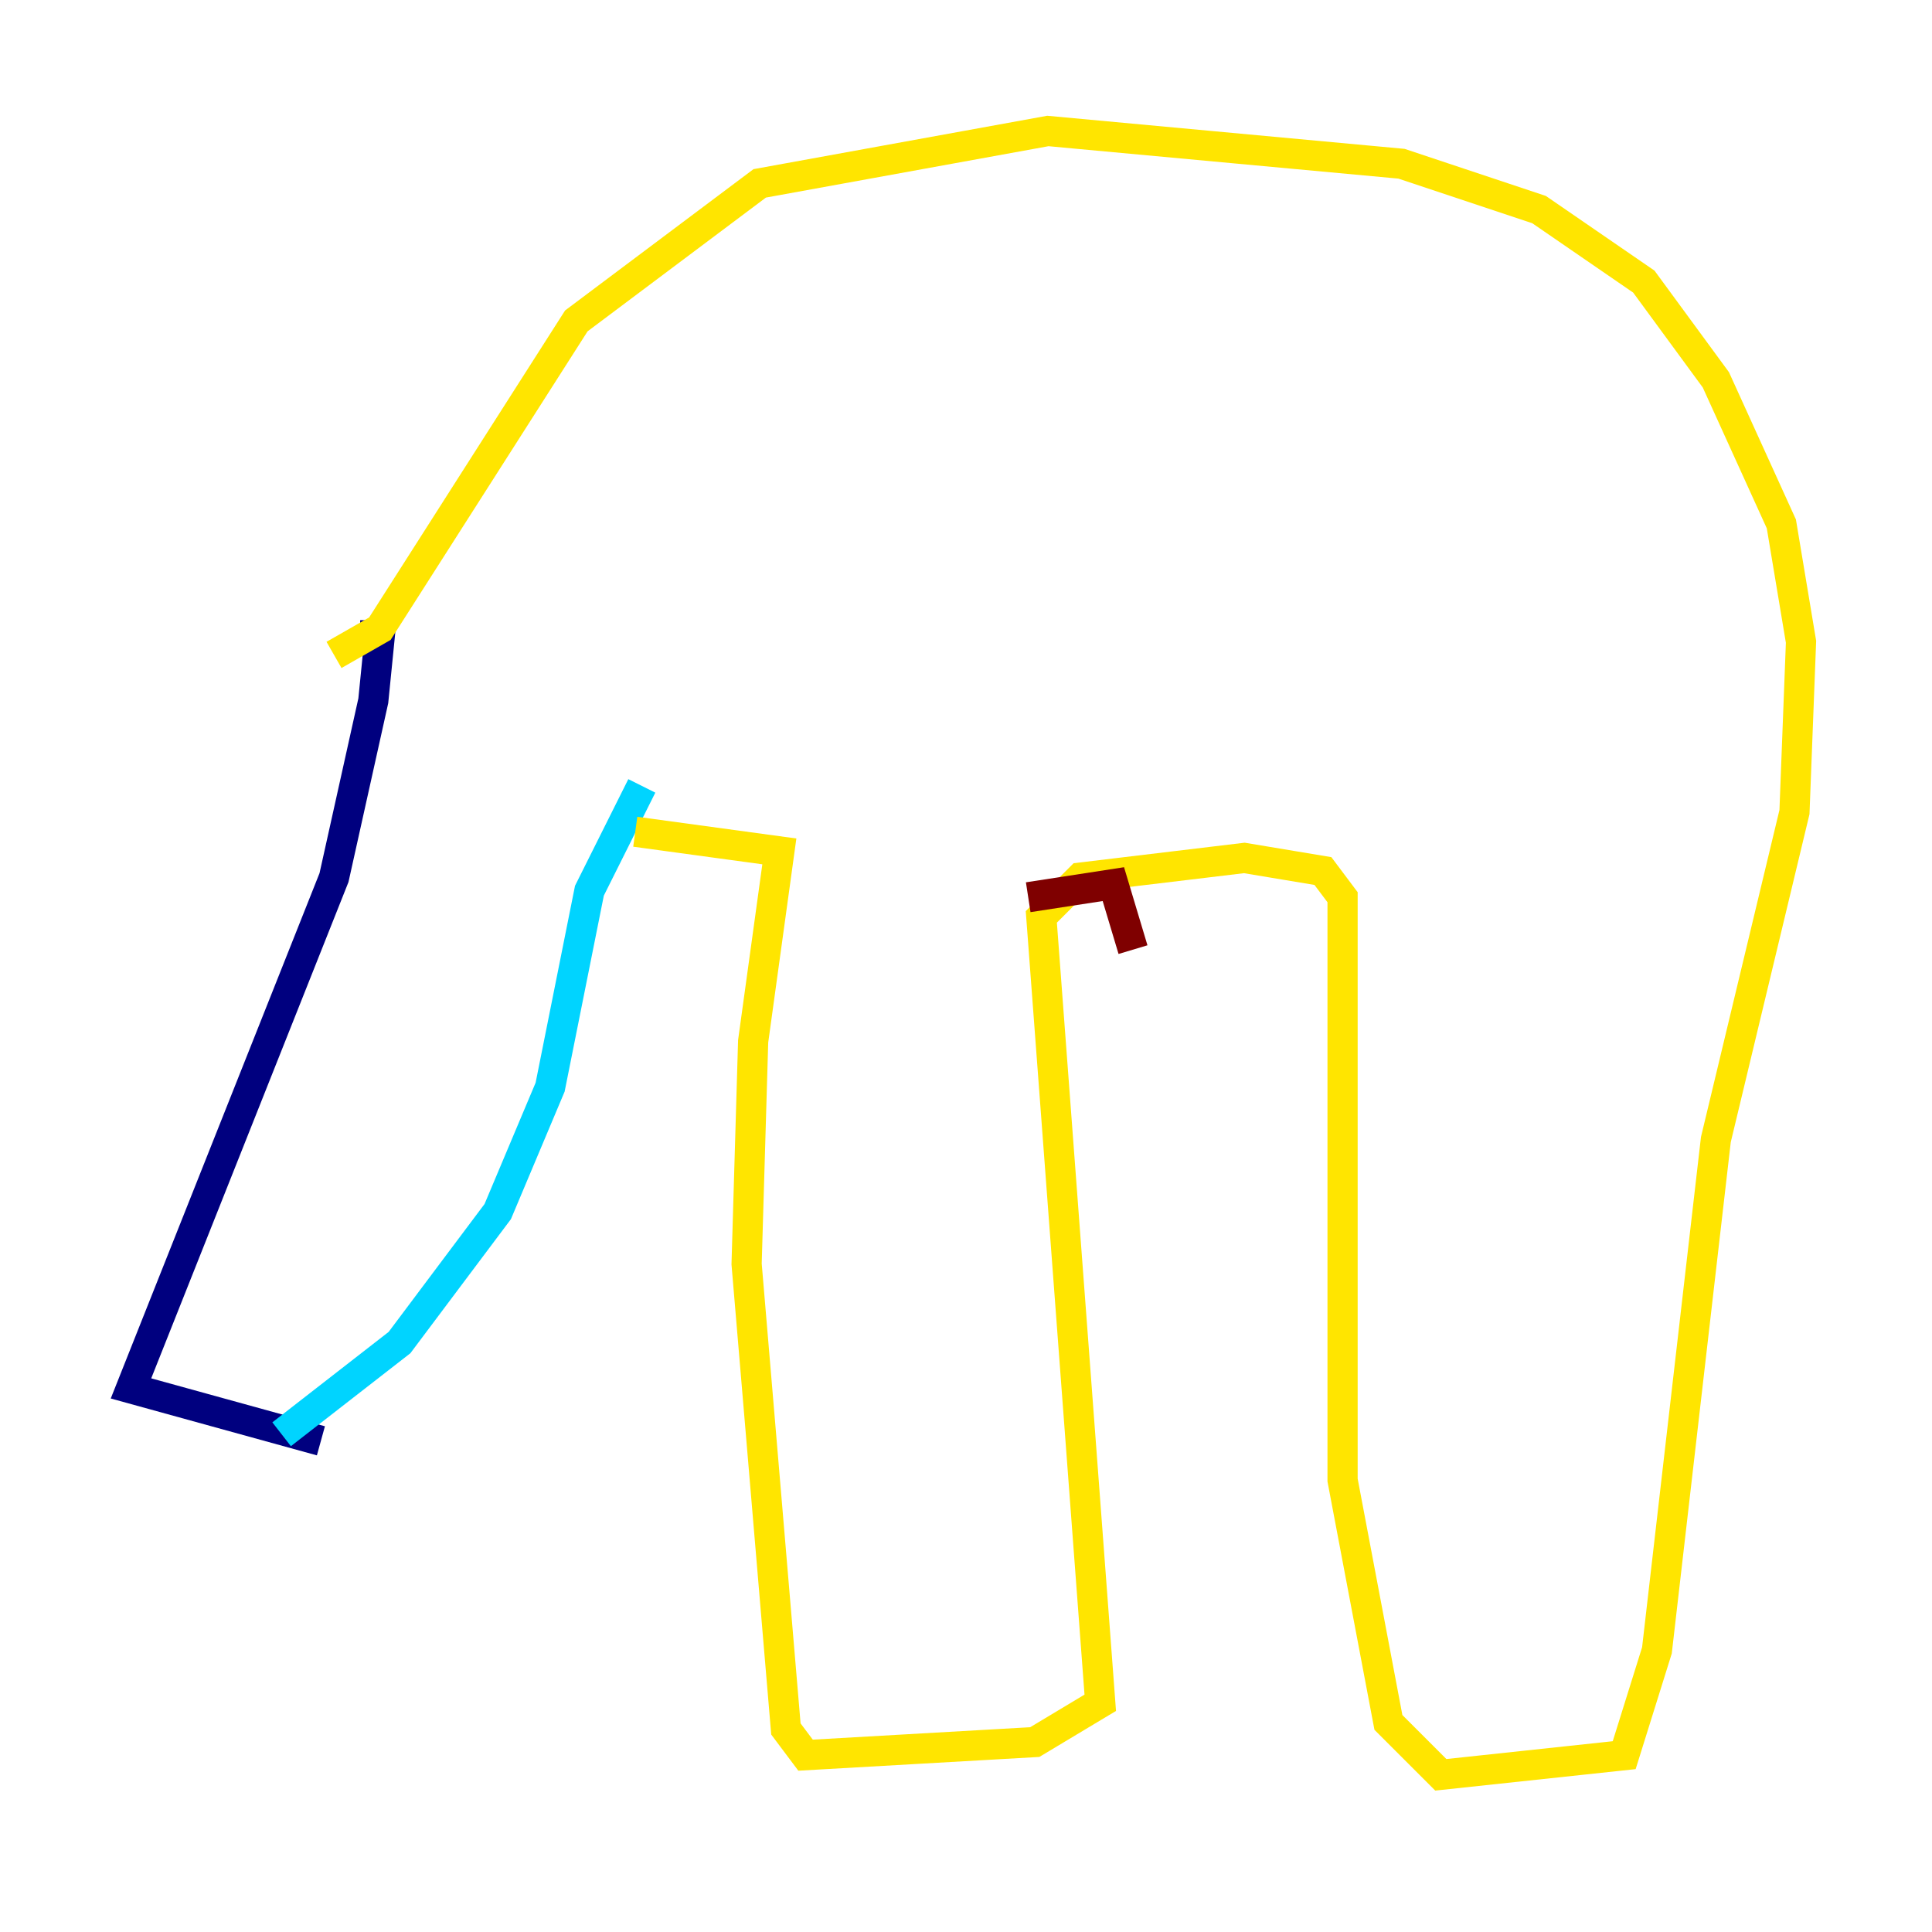 <?xml version="1.0" encoding="utf-8" ?>
<svg baseProfile="tiny" height="128" version="1.2" viewBox="0,0,128,128" width="128" xmlns="http://www.w3.org/2000/svg" xmlns:ev="http://www.w3.org/2001/xml-events" xmlns:xlink="http://www.w3.org/1999/xlink"><defs /><polyline fill="none" points="23.864,42.088 25.166,42.088 24.732,46.427 22.129,58.142 8.678,91.986 21.261,95.458" stroke="#00007f" stroke-width="2" /><polyline fill="none" points="18.658,95.024 26.468,88.949 32.976,80.271 36.447,72.027 39.051,59.01 42.522,52.068" stroke="#00d4ff" stroke-width="2" /><polyline fill="none" points="22.129,43.39 25.166,41.654 38.183,21.261 50.332,12.149 69.424,8.678 92.854,10.848 101.966,13.885 108.909,18.658 113.681,25.166 118.02,34.712 119.322,42.522 118.888,53.803 113.681,75.498 109.776,109.342 107.607,116.285 95.458,117.586 91.986,114.115 88.949,98.061 88.949,59.444 87.647,57.709 82.441,56.841 71.593,58.142 68.99,60.746 72.895,112.814 68.556,115.417 53.37,116.285 52.068,114.549 49.464,83.742 49.898,68.99 51.634,56.407 42.088,55.105" stroke="#ffe500" stroke-width="2" /><polyline fill="none" points="68.122,59.444 73.763,58.576 75.064,62.915" stroke="#7f0000" stroke-width="2" /></svg>